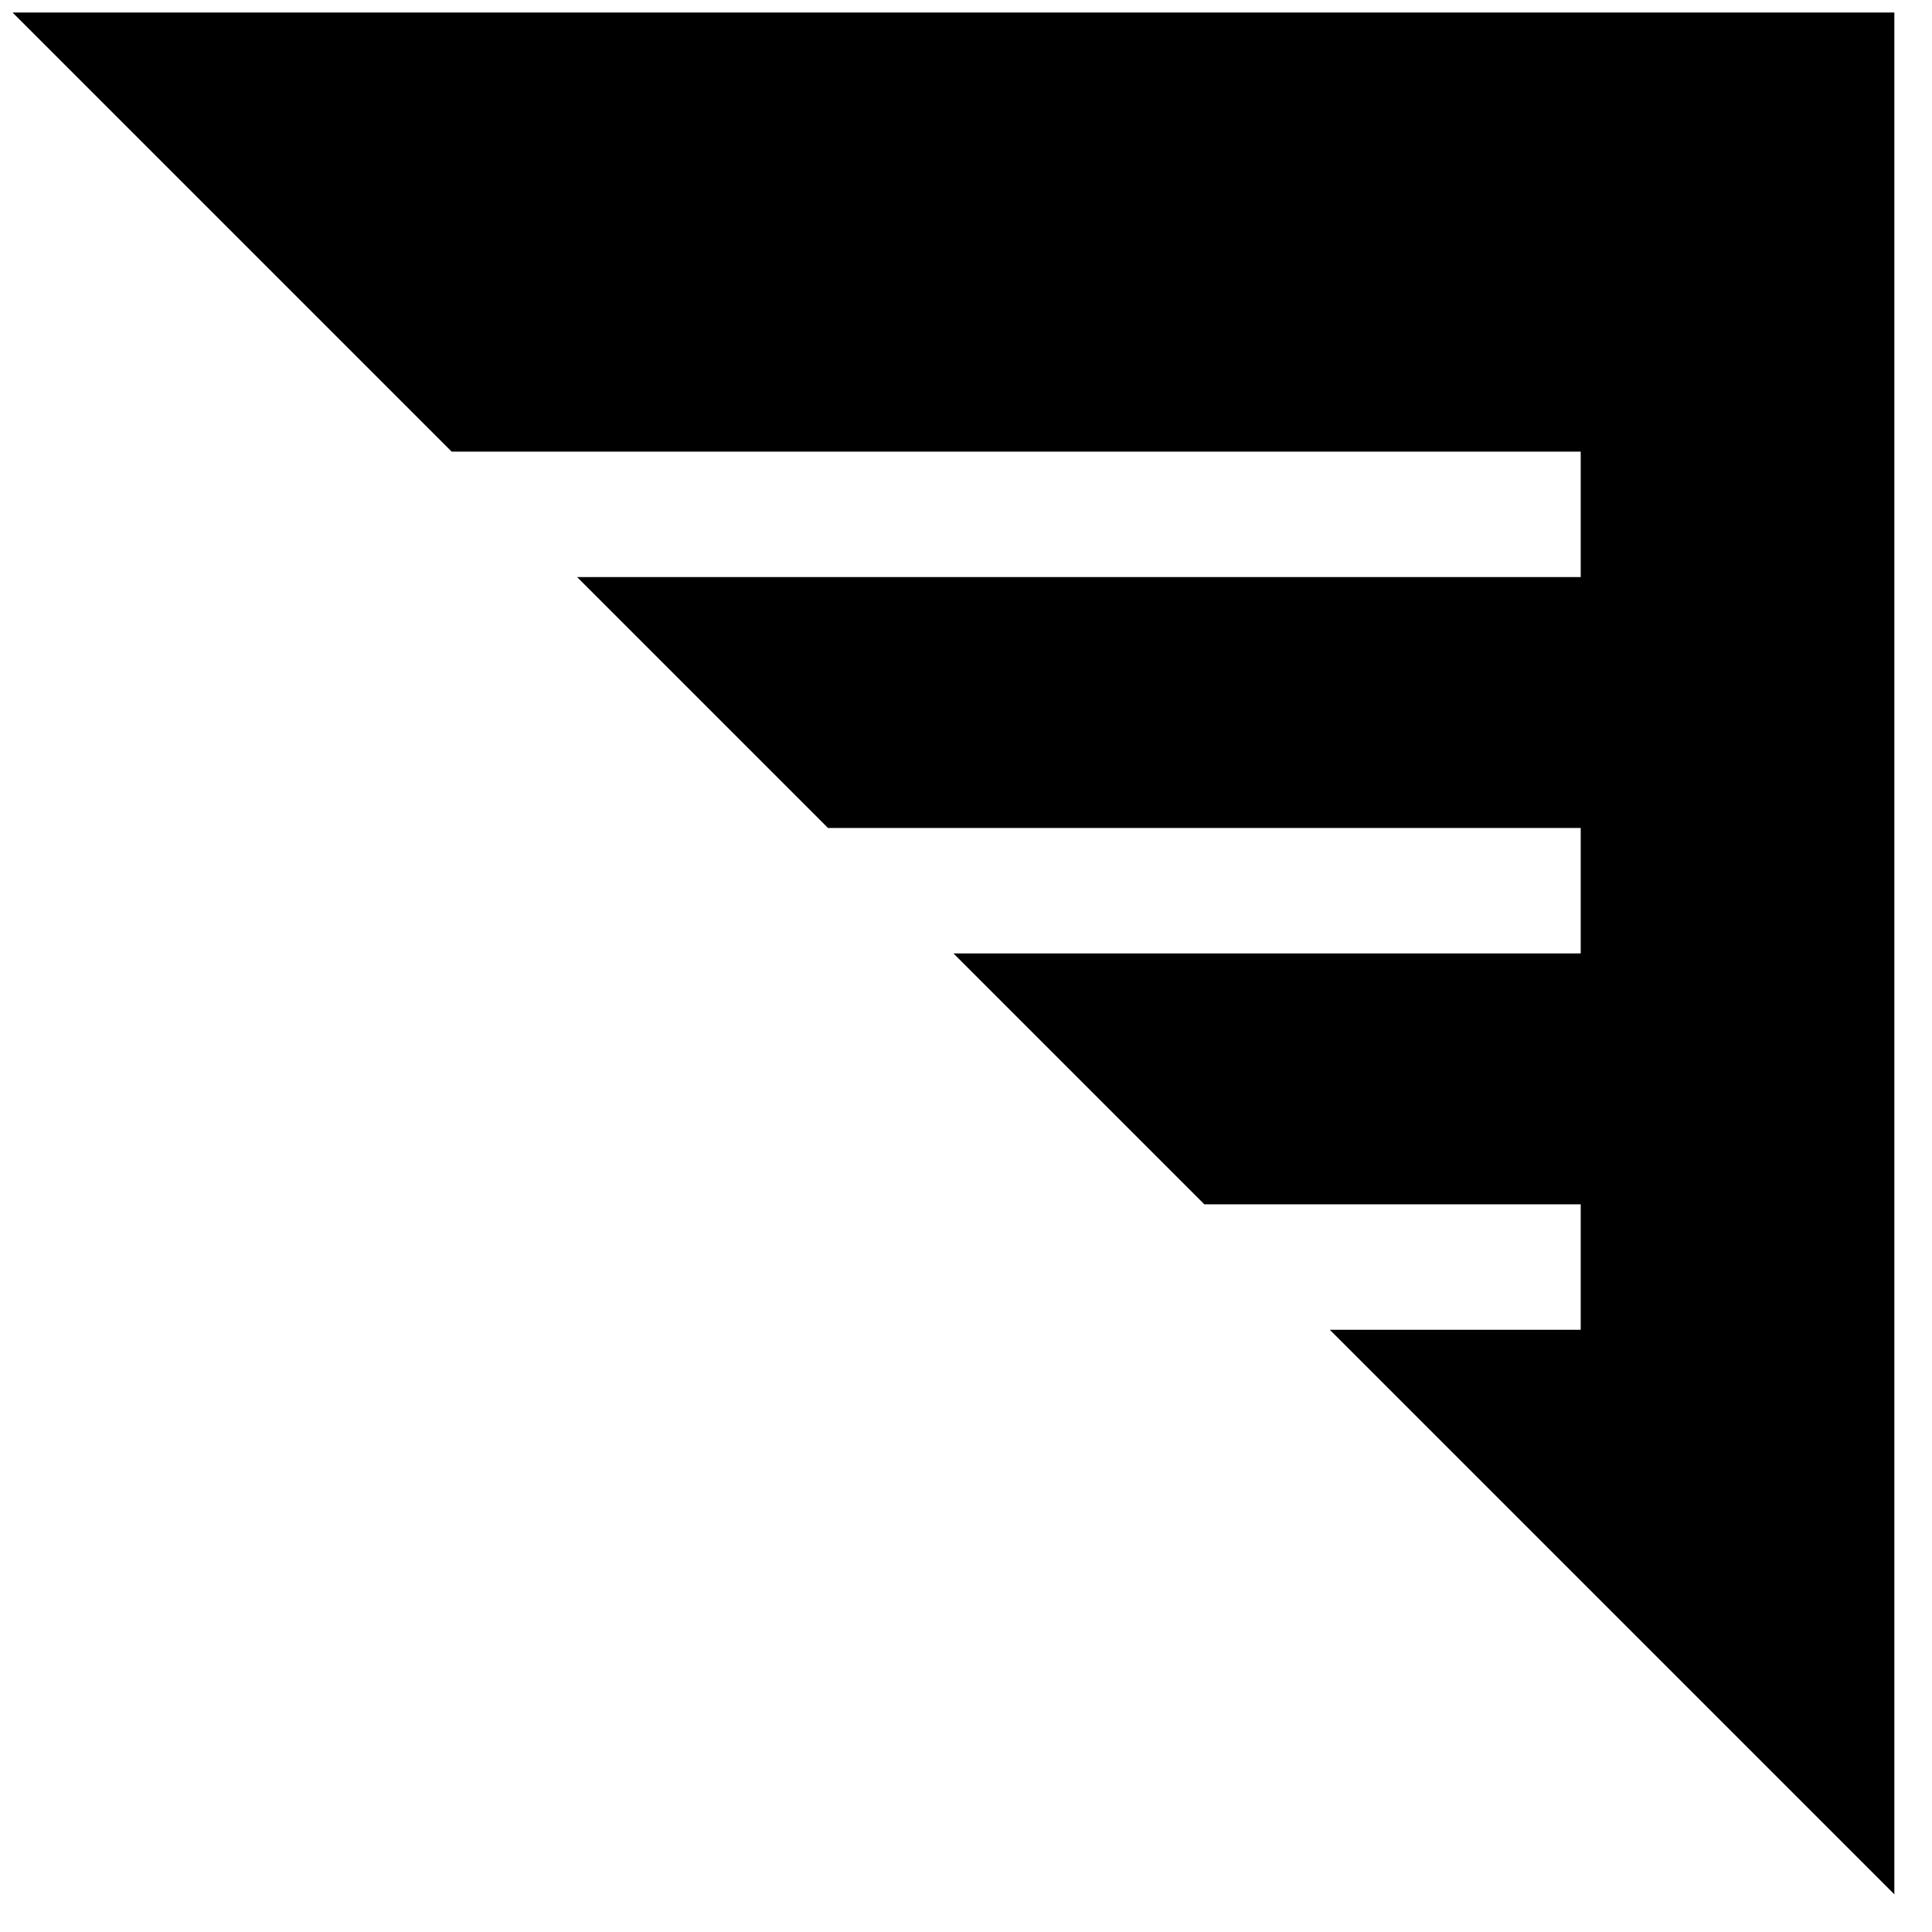 <?xml version="1.0" encoding="UTF-8" standalone="no"?>
<!DOCTYPE svg PUBLIC "-//W3C//DTD SVG 1.1//EN" "http://www.w3.org/Graphics/SVG/1.1/DTD/svg11.dtd">
<svg version="1.1" xmlns="http://www.w3.org/2000/svg" xmlns:xlink="http://www.w3.org/1999/xlink" preserveAspectRatio="xMidYMid meet" viewBox="349.001 239.003 154 154" width="150" height="150"><defs><path d="M475 345L475 335L445 335L425 315L475 315L475 305L415 305L395 285L475 285L475 275L385 275L350 240L500 240L500 390L455 345L455 345L475 345Z" id="b2eW6yPKBO"></path></defs><g><g><use xlink:href="#b2eW6yPKBO" opacity="1" fill="#000000" fill-opacity="1"></use></g></g></svg>
